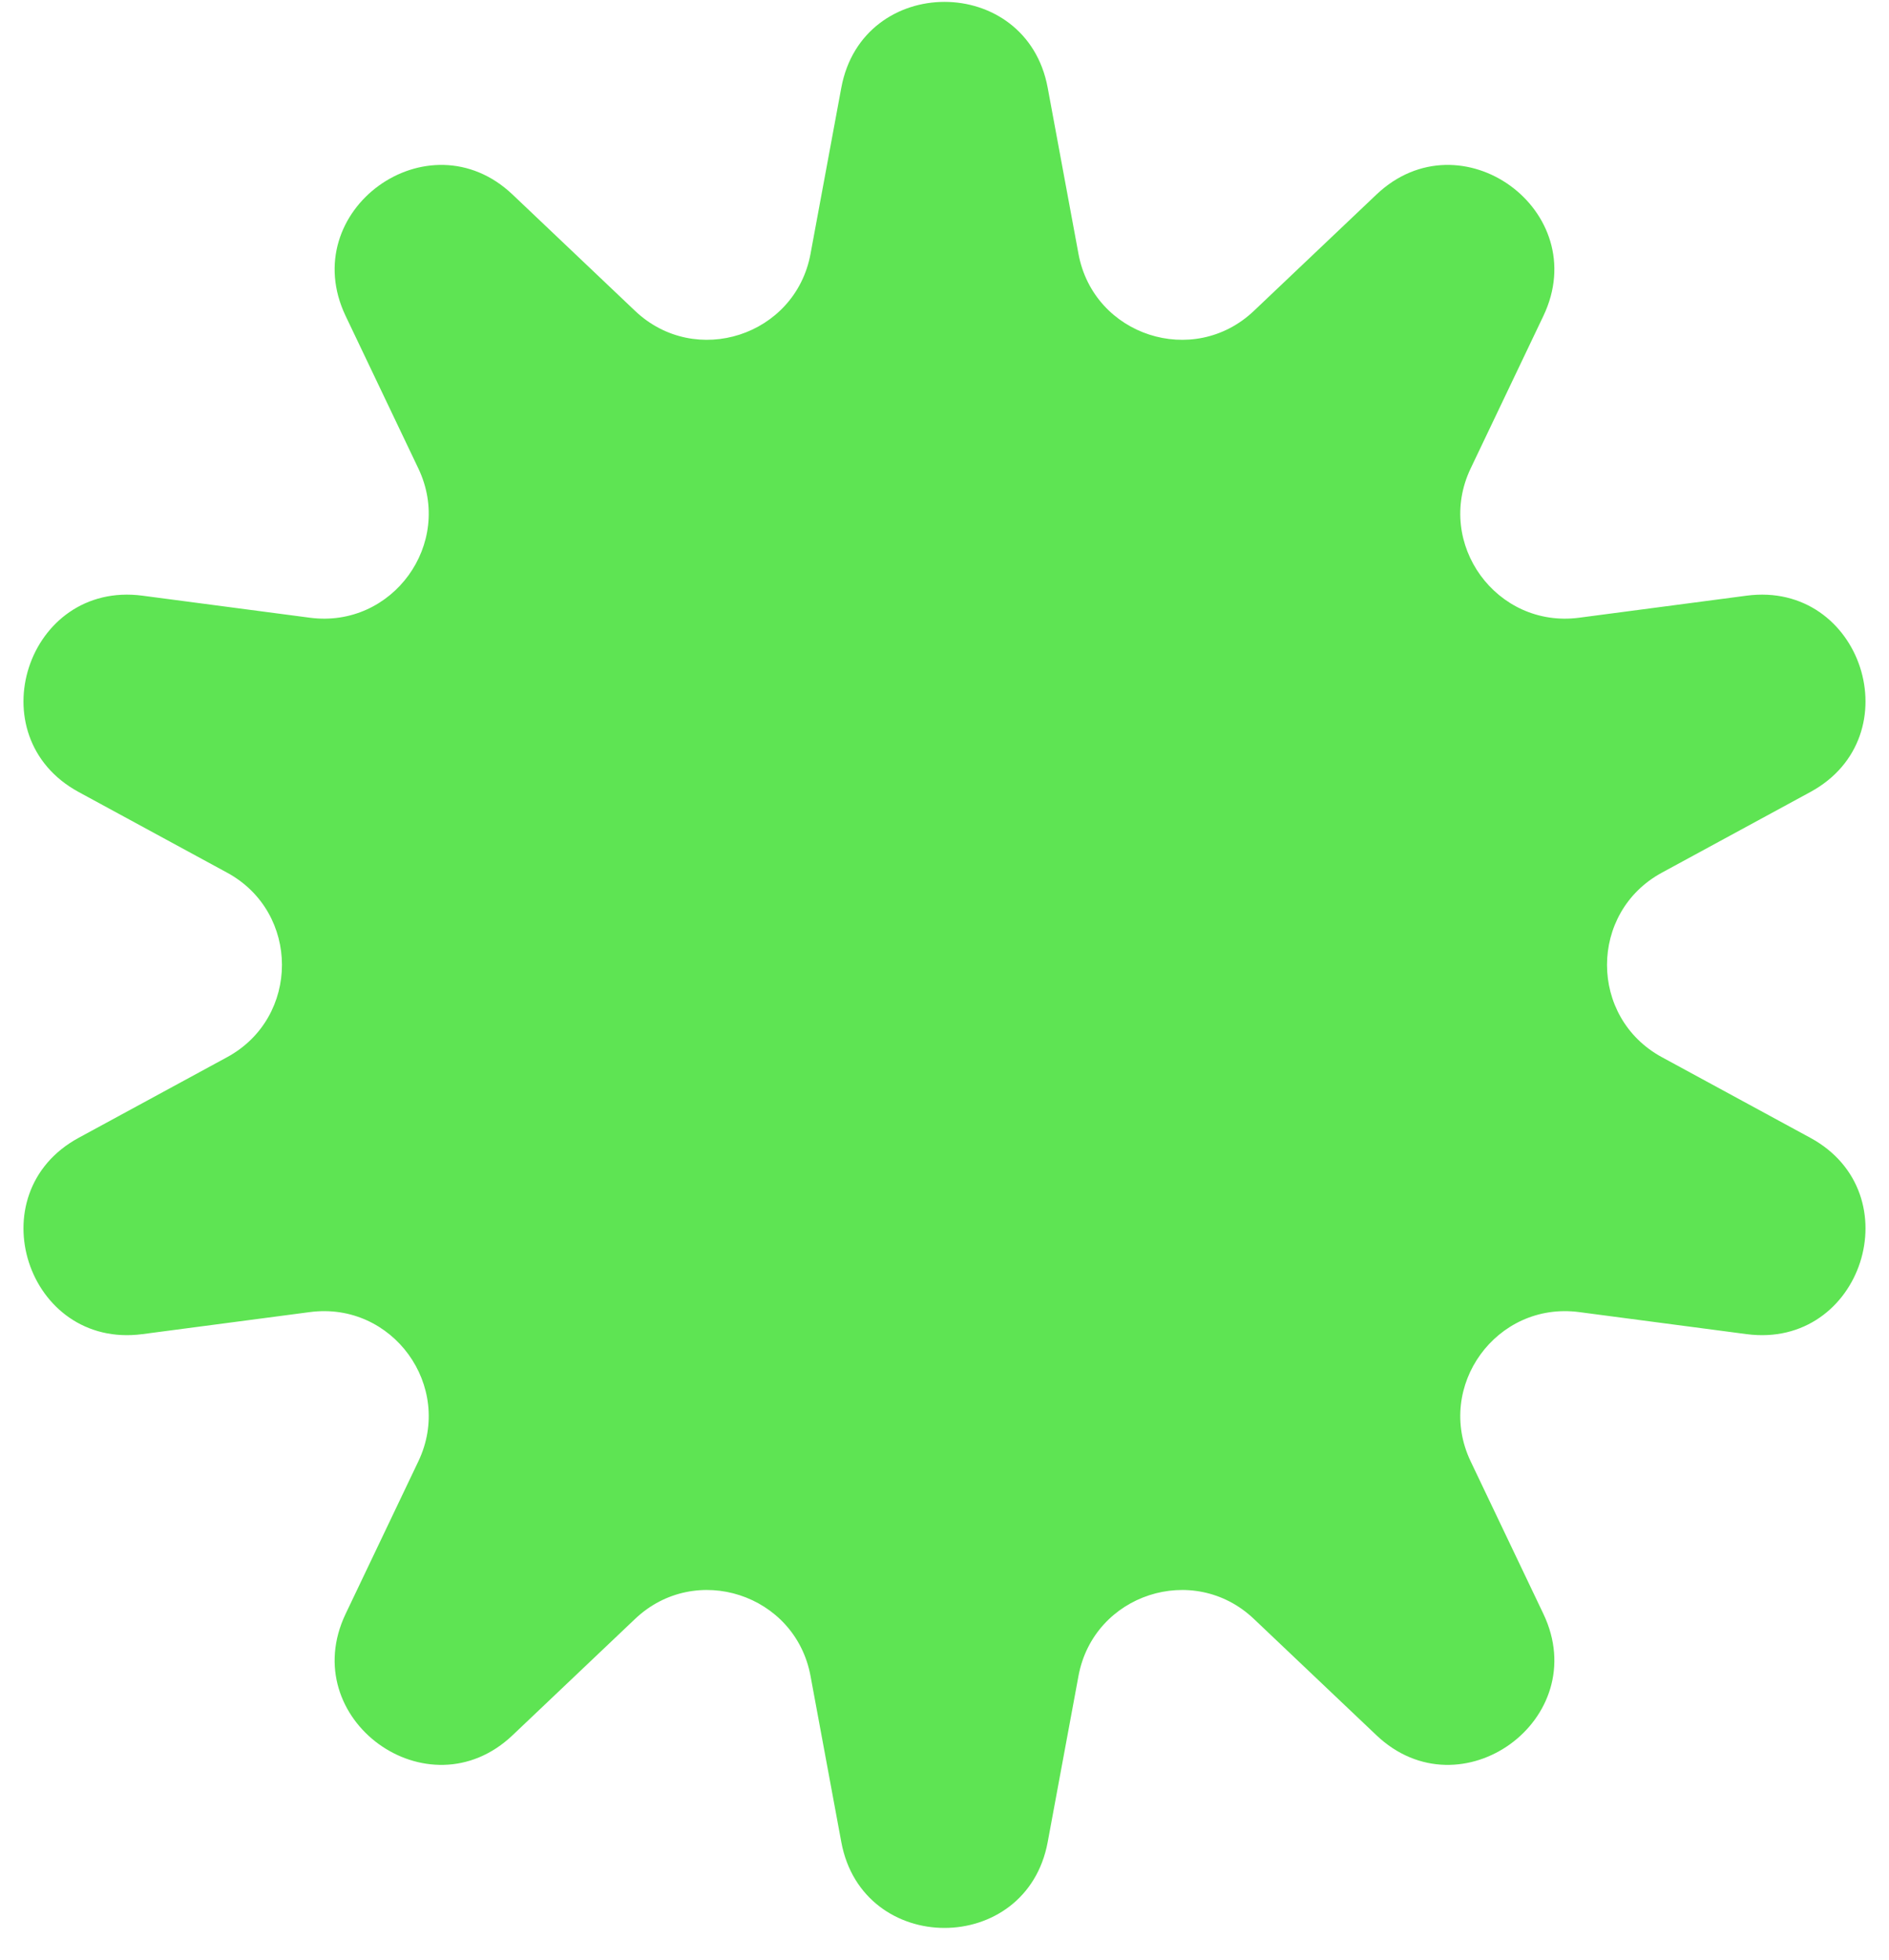 <svg width="54" height="56" viewBox="0 0 54 56" fill="none" xmlns="http://www.w3.org/2000/svg">
<path d="M24.05 2.507C24.657 -0.764 29.343 -0.764 29.95 2.507L30.83 7.255C31.264 9.594 34.118 10.522 35.844 8.884L39.347 5.56C41.76 3.27 45.552 6.025 44.12 9.028L42.041 13.386C41.017 15.534 42.781 17.962 45.141 17.652L49.928 17.022C53.226 16.588 54.674 21.045 51.751 22.633L47.508 24.937C45.416 26.072 45.416 29.074 47.508 30.21L51.751 32.514C54.674 34.101 53.226 38.559 49.928 38.124L45.141 37.494C42.781 37.184 41.017 39.612 42.041 41.76L44.12 46.118C45.552 49.121 41.76 51.876 39.347 49.586L35.844 46.262C34.118 44.624 31.264 45.552 30.83 47.892L29.95 52.639C29.343 55.91 24.657 55.91 24.05 52.639L23.17 47.892C22.736 45.552 19.881 44.624 18.155 46.262L14.653 49.586C12.24 51.876 8.448 49.121 9.88 46.118L11.959 41.76C12.983 39.612 11.219 37.184 8.859 37.494L4.072 38.124C0.774 38.559 -0.675 34.101 2.249 32.514L6.492 30.21C8.583 29.074 8.583 26.072 6.492 24.937L2.249 22.633C-0.675 21.045 0.774 16.588 4.072 17.022L8.859 17.652C11.219 17.962 12.983 15.534 11.959 13.386L9.88 9.028C8.448 6.025 12.24 3.27 14.653 5.56L18.155 8.884C19.881 10.522 22.736 9.594 23.17 7.255L24.05 2.507Z" fill="#5EE453"/>
</svg>
